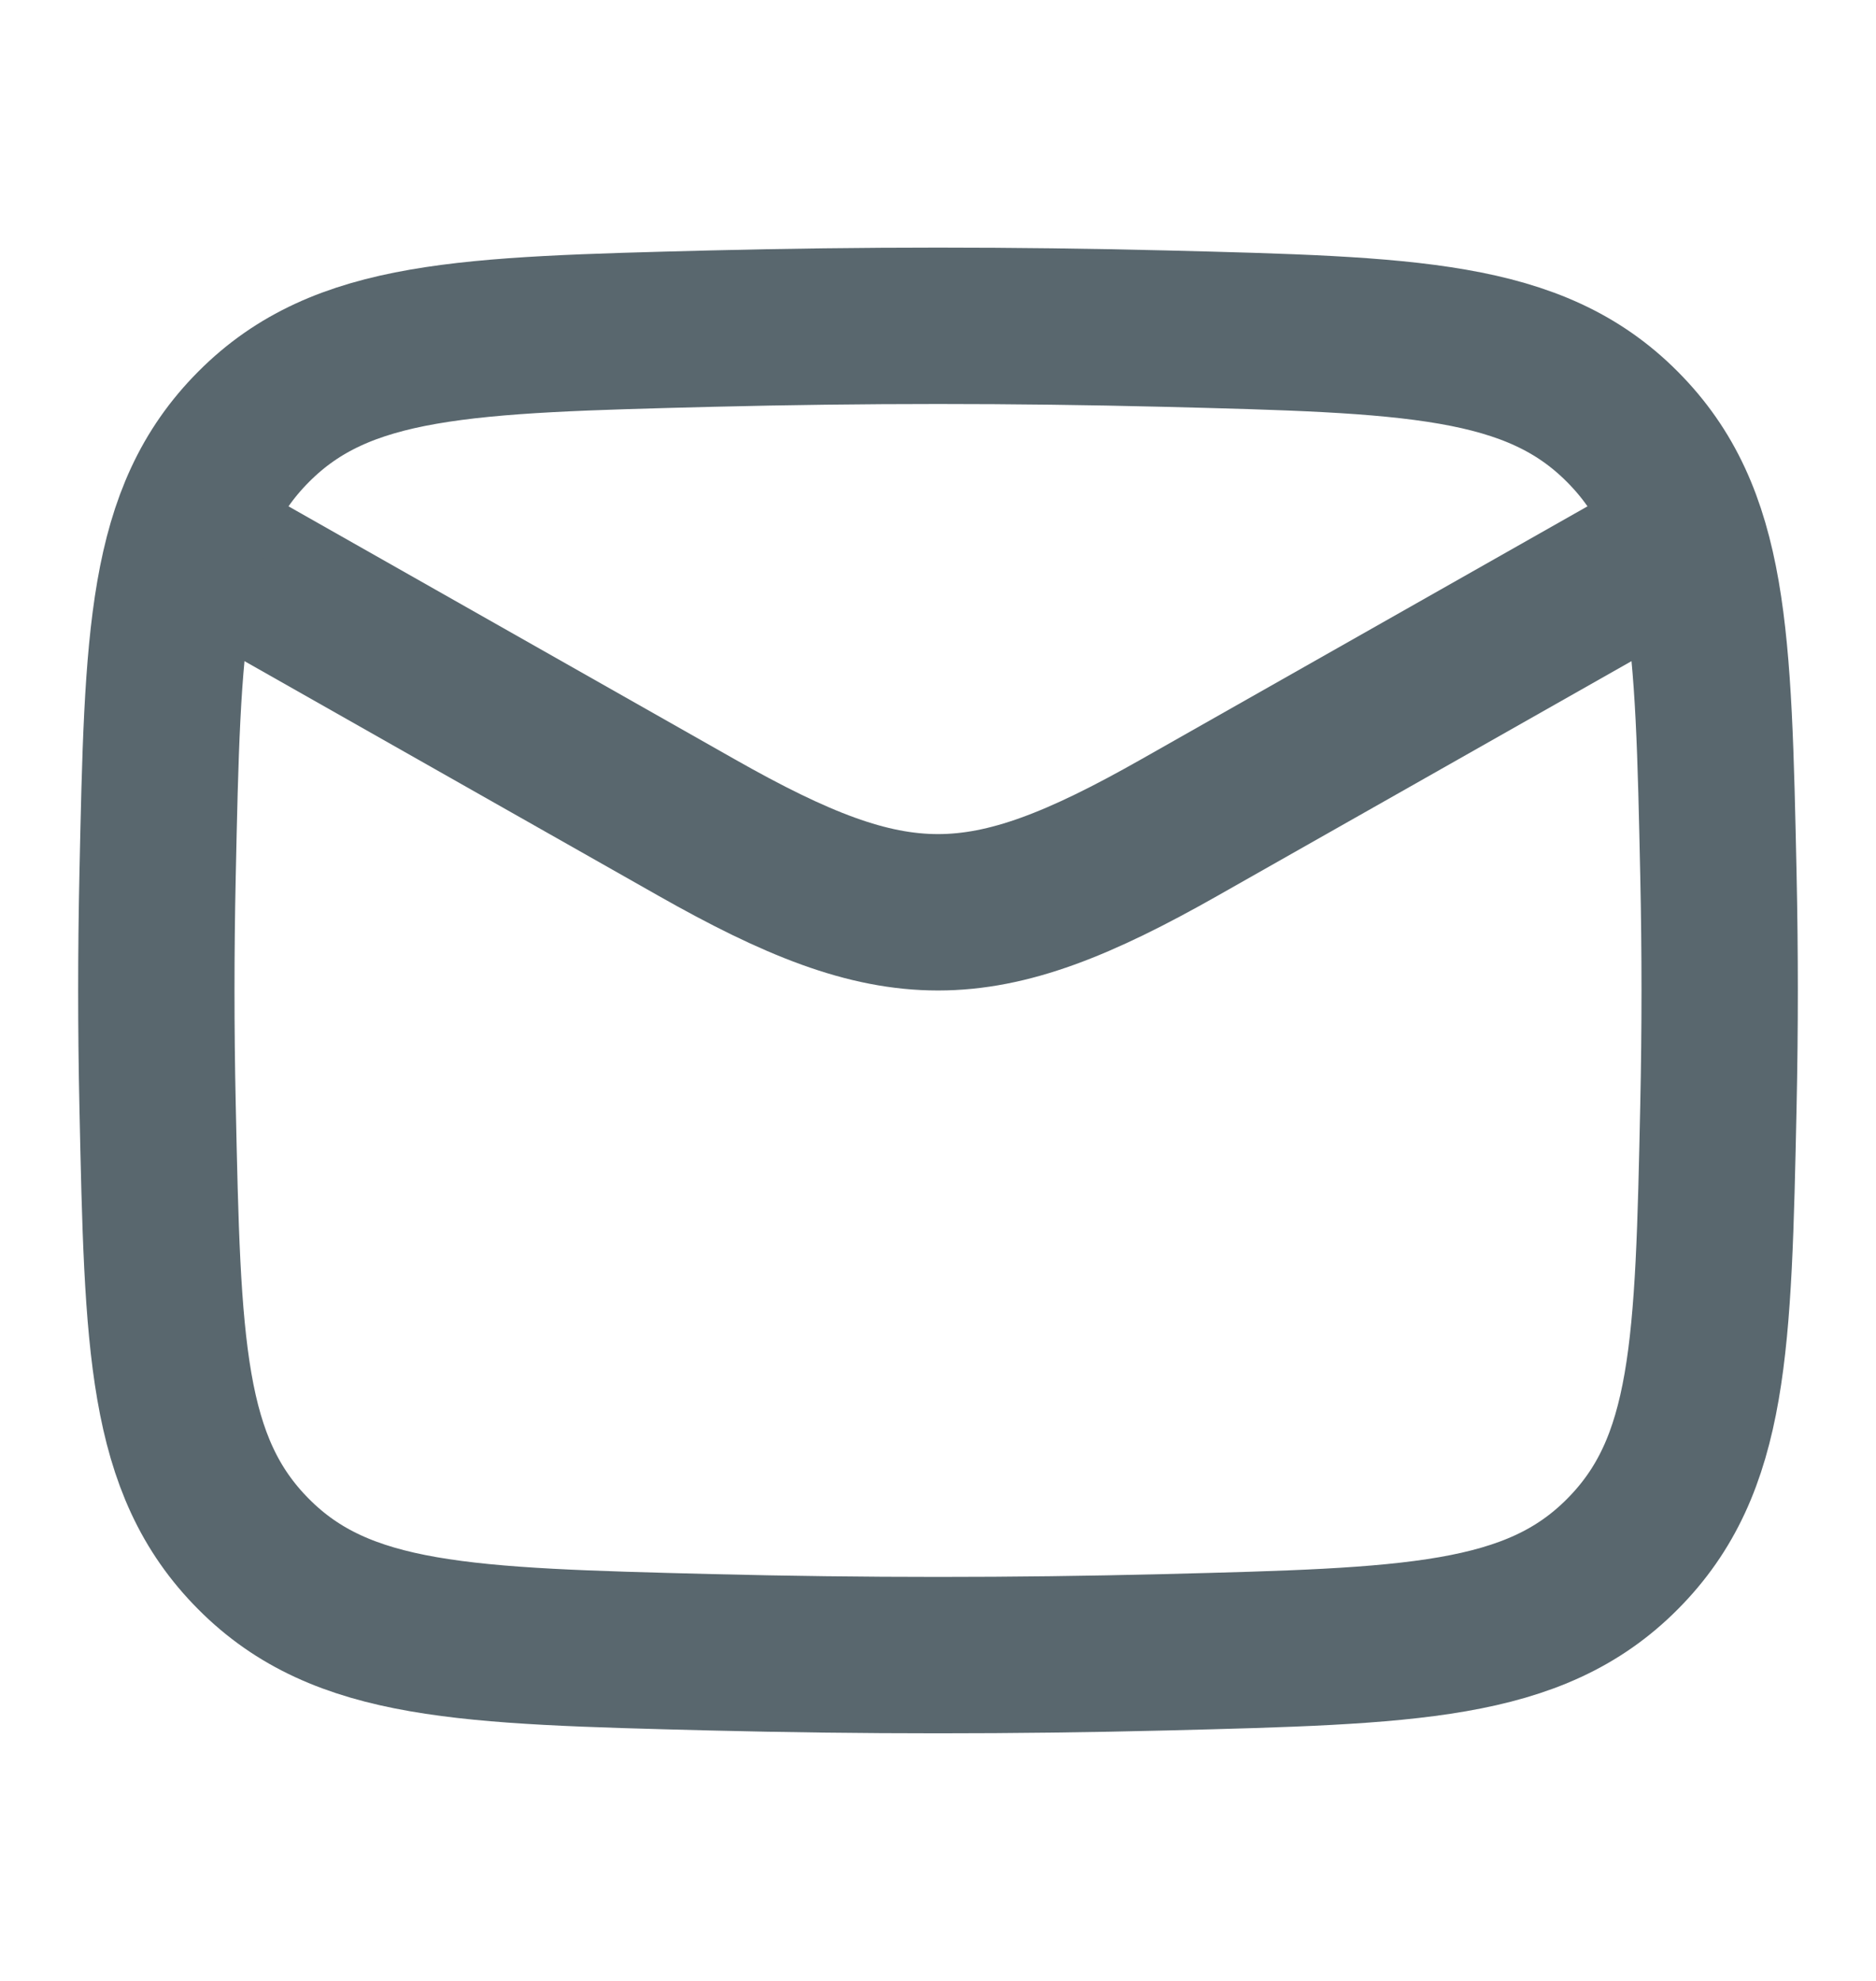 <svg width="18" height="19" viewBox="0 0 18 19" fill="none" xmlns="http://www.w3.org/2000/svg">
<path d="M1.5 5L6.685 7.938C8.596 9.021 9.404 9.021 11.315 7.938L16.5 5" stroke="#59676E" stroke-width="1.5" stroke-linejoin="round"/>
<path d="M1.512 10.607C1.561 12.906 1.585 14.055 2.434 14.907C3.282 15.759 4.463 15.788 6.824 15.848C8.279 15.884 9.721 15.884 11.176 15.848C13.537 15.788 14.718 15.759 15.566 14.907C16.415 14.055 16.439 12.906 16.488 10.607C16.504 9.867 16.504 9.133 16.488 8.393C16.439 6.094 16.415 4.945 15.566 4.093C14.718 3.241 13.537 3.212 11.176 3.152C9.721 3.116 8.279 3.116 6.824 3.152C4.463 3.212 3.282 3.241 2.434 4.093C1.585 4.945 1.561 6.094 1.512 8.393C1.496 9.133 1.496 9.867 1.512 10.607Z" stroke="#59676E" stroke-width="1.5" stroke-linejoin="round"/>
</svg>

